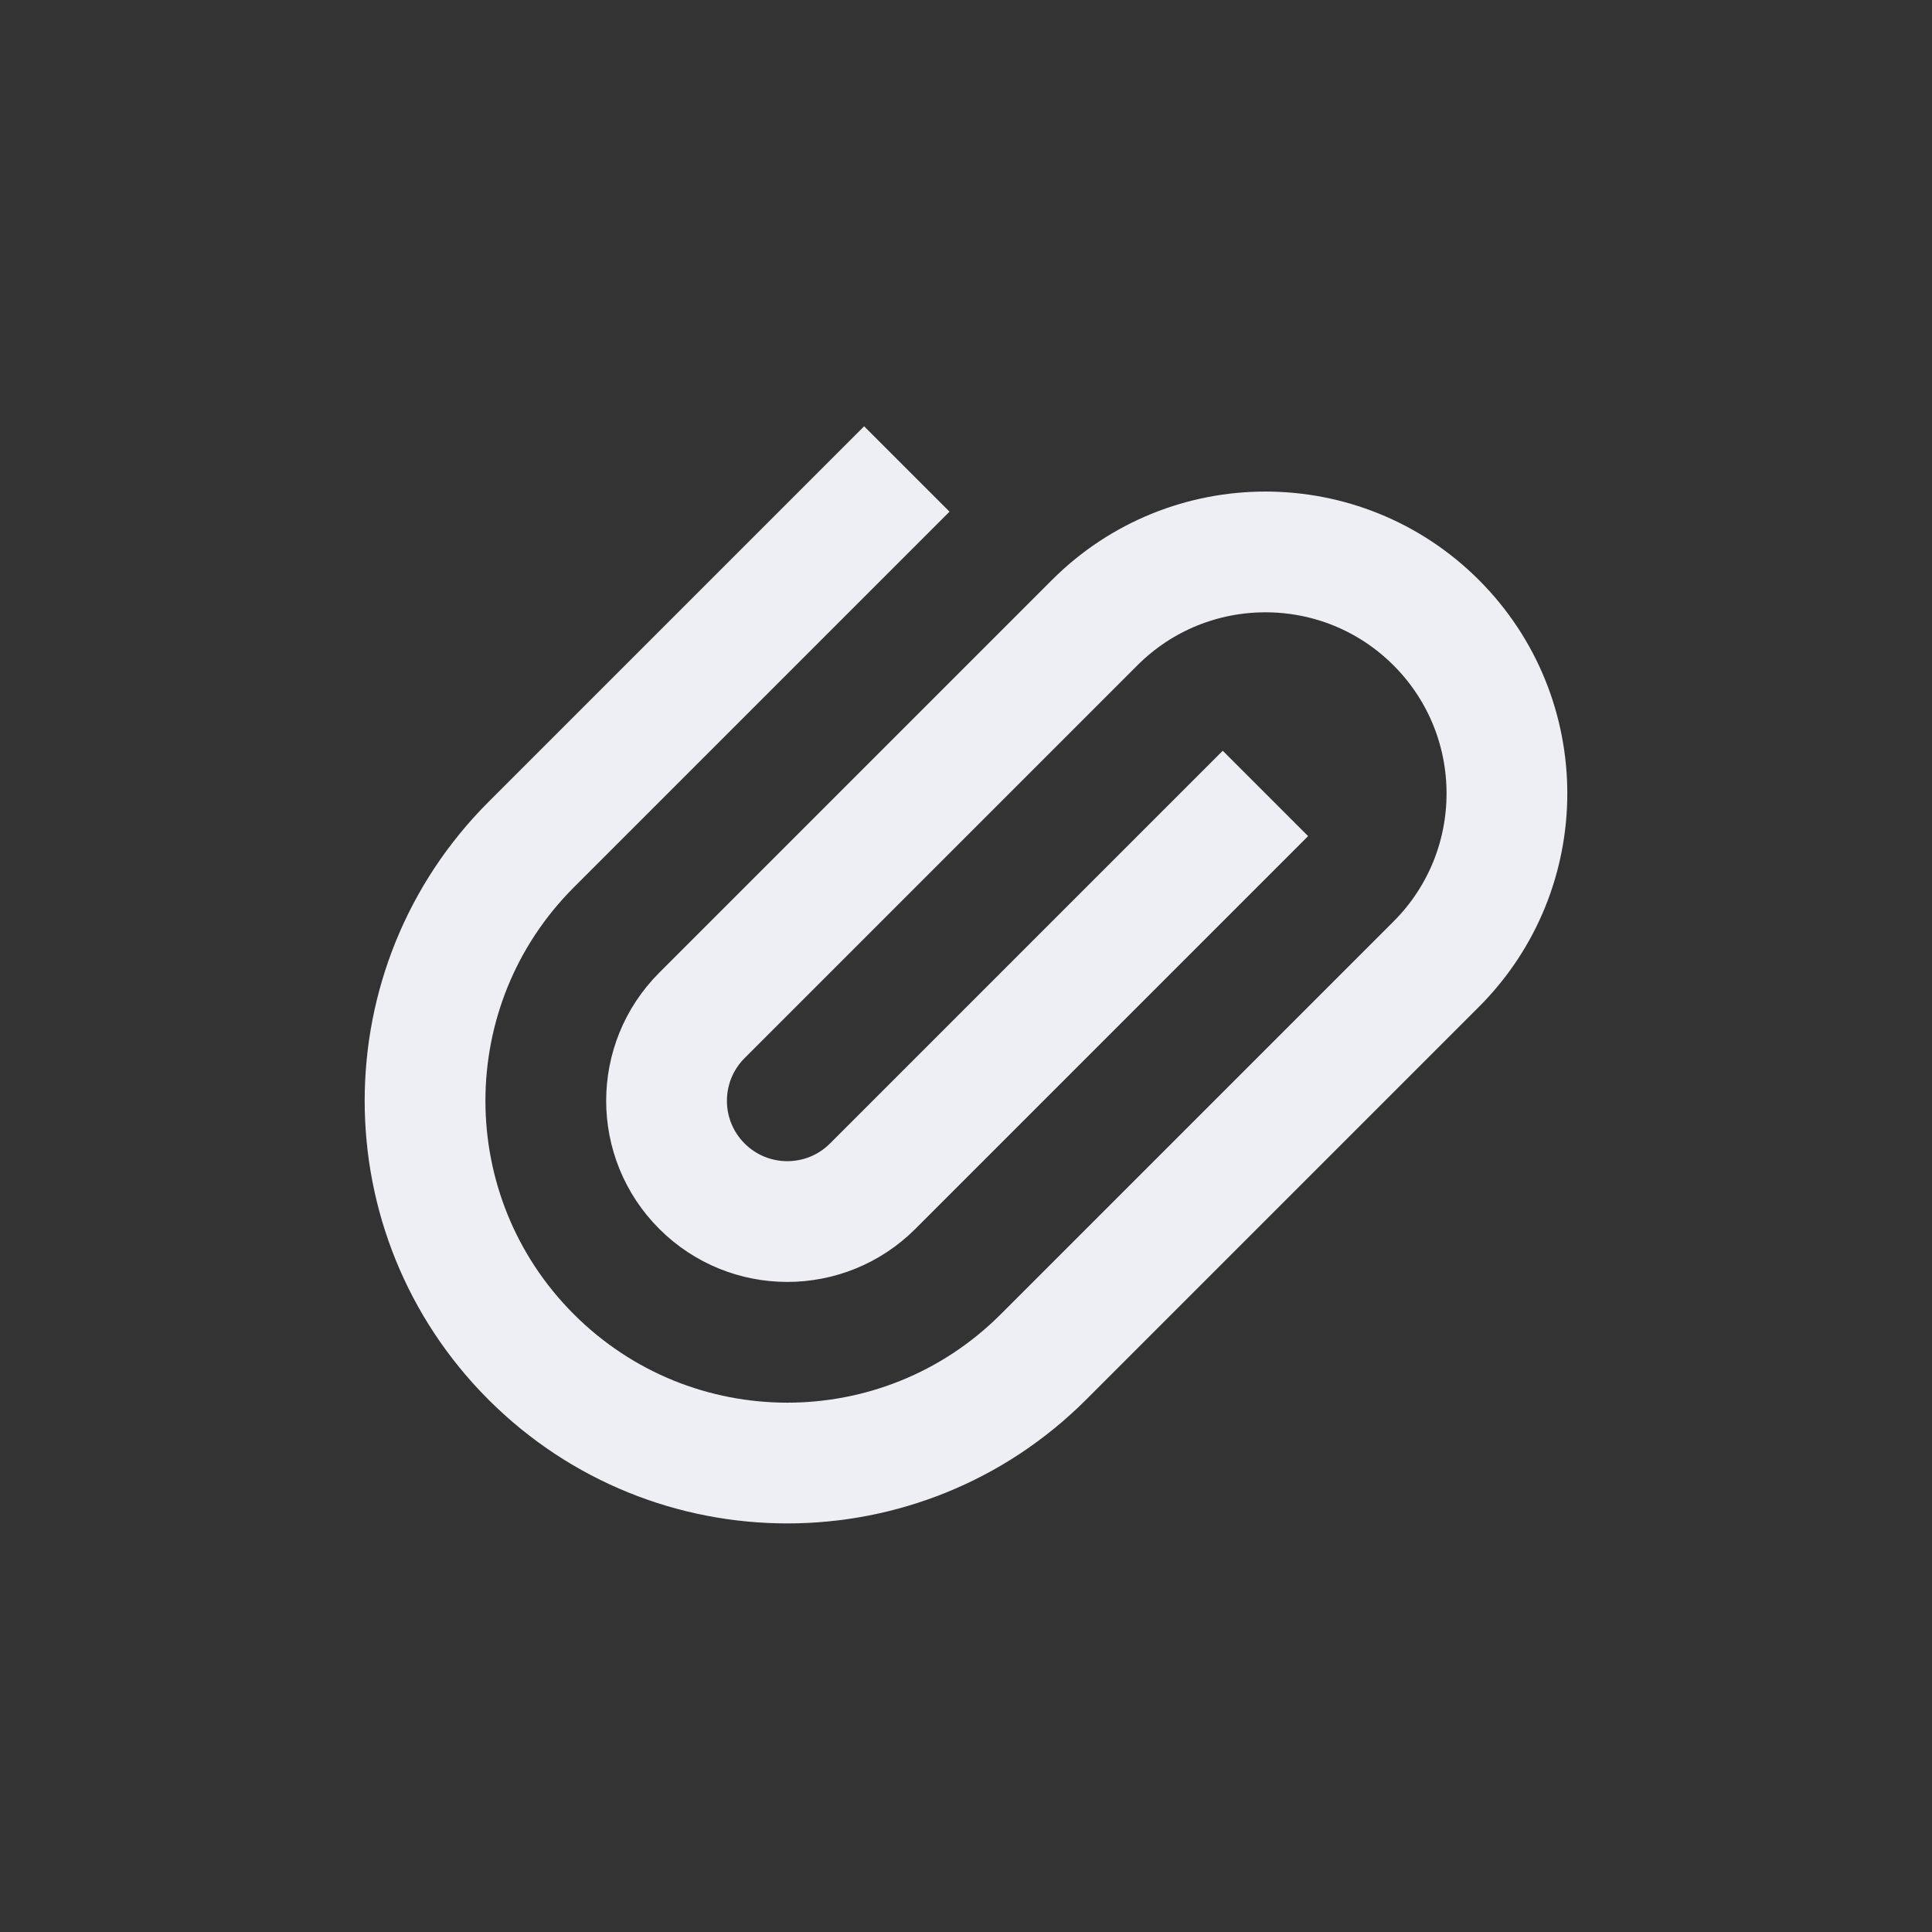 <?xml version="1.0" ?><!DOCTYPE svg  PUBLIC '-//W3C//DTD SVG 1.1//EN'  'http://www.w3.org/Graphics/SVG/1.1/DTD/svg11.dtd'><svg enable-background="new 0 0 80 80" height="80px" id="Icons" version="1.1" viewBox="0 0 80 80" width="80px" xml:space="preserve" xmlns="http://www.w3.org/2000/svg" xmlns:xlink="http://www.w3.org/1999/xlink"><rect x="0" y="0" width="80" height="80" fill="#333333" stroke="none"/><path d="M52.399,32.854L36.136,49.117  c-1.953,1.953-5.118,1.953-7.071,0s-1.953-5.118,0-7.071l16.263-16.263c3.905-3.905,10.237-3.905,14.142,0s3.905,10.237,0,14.142  L43.207,56.188c-5.858,5.858-15.355,5.858-21.213,0s-5.858-15.355,0-21.213L37.55,19.419" fill="none" stroke="#edeff4" stroke-miterlimit="10" stroke-width="5"/></svg>